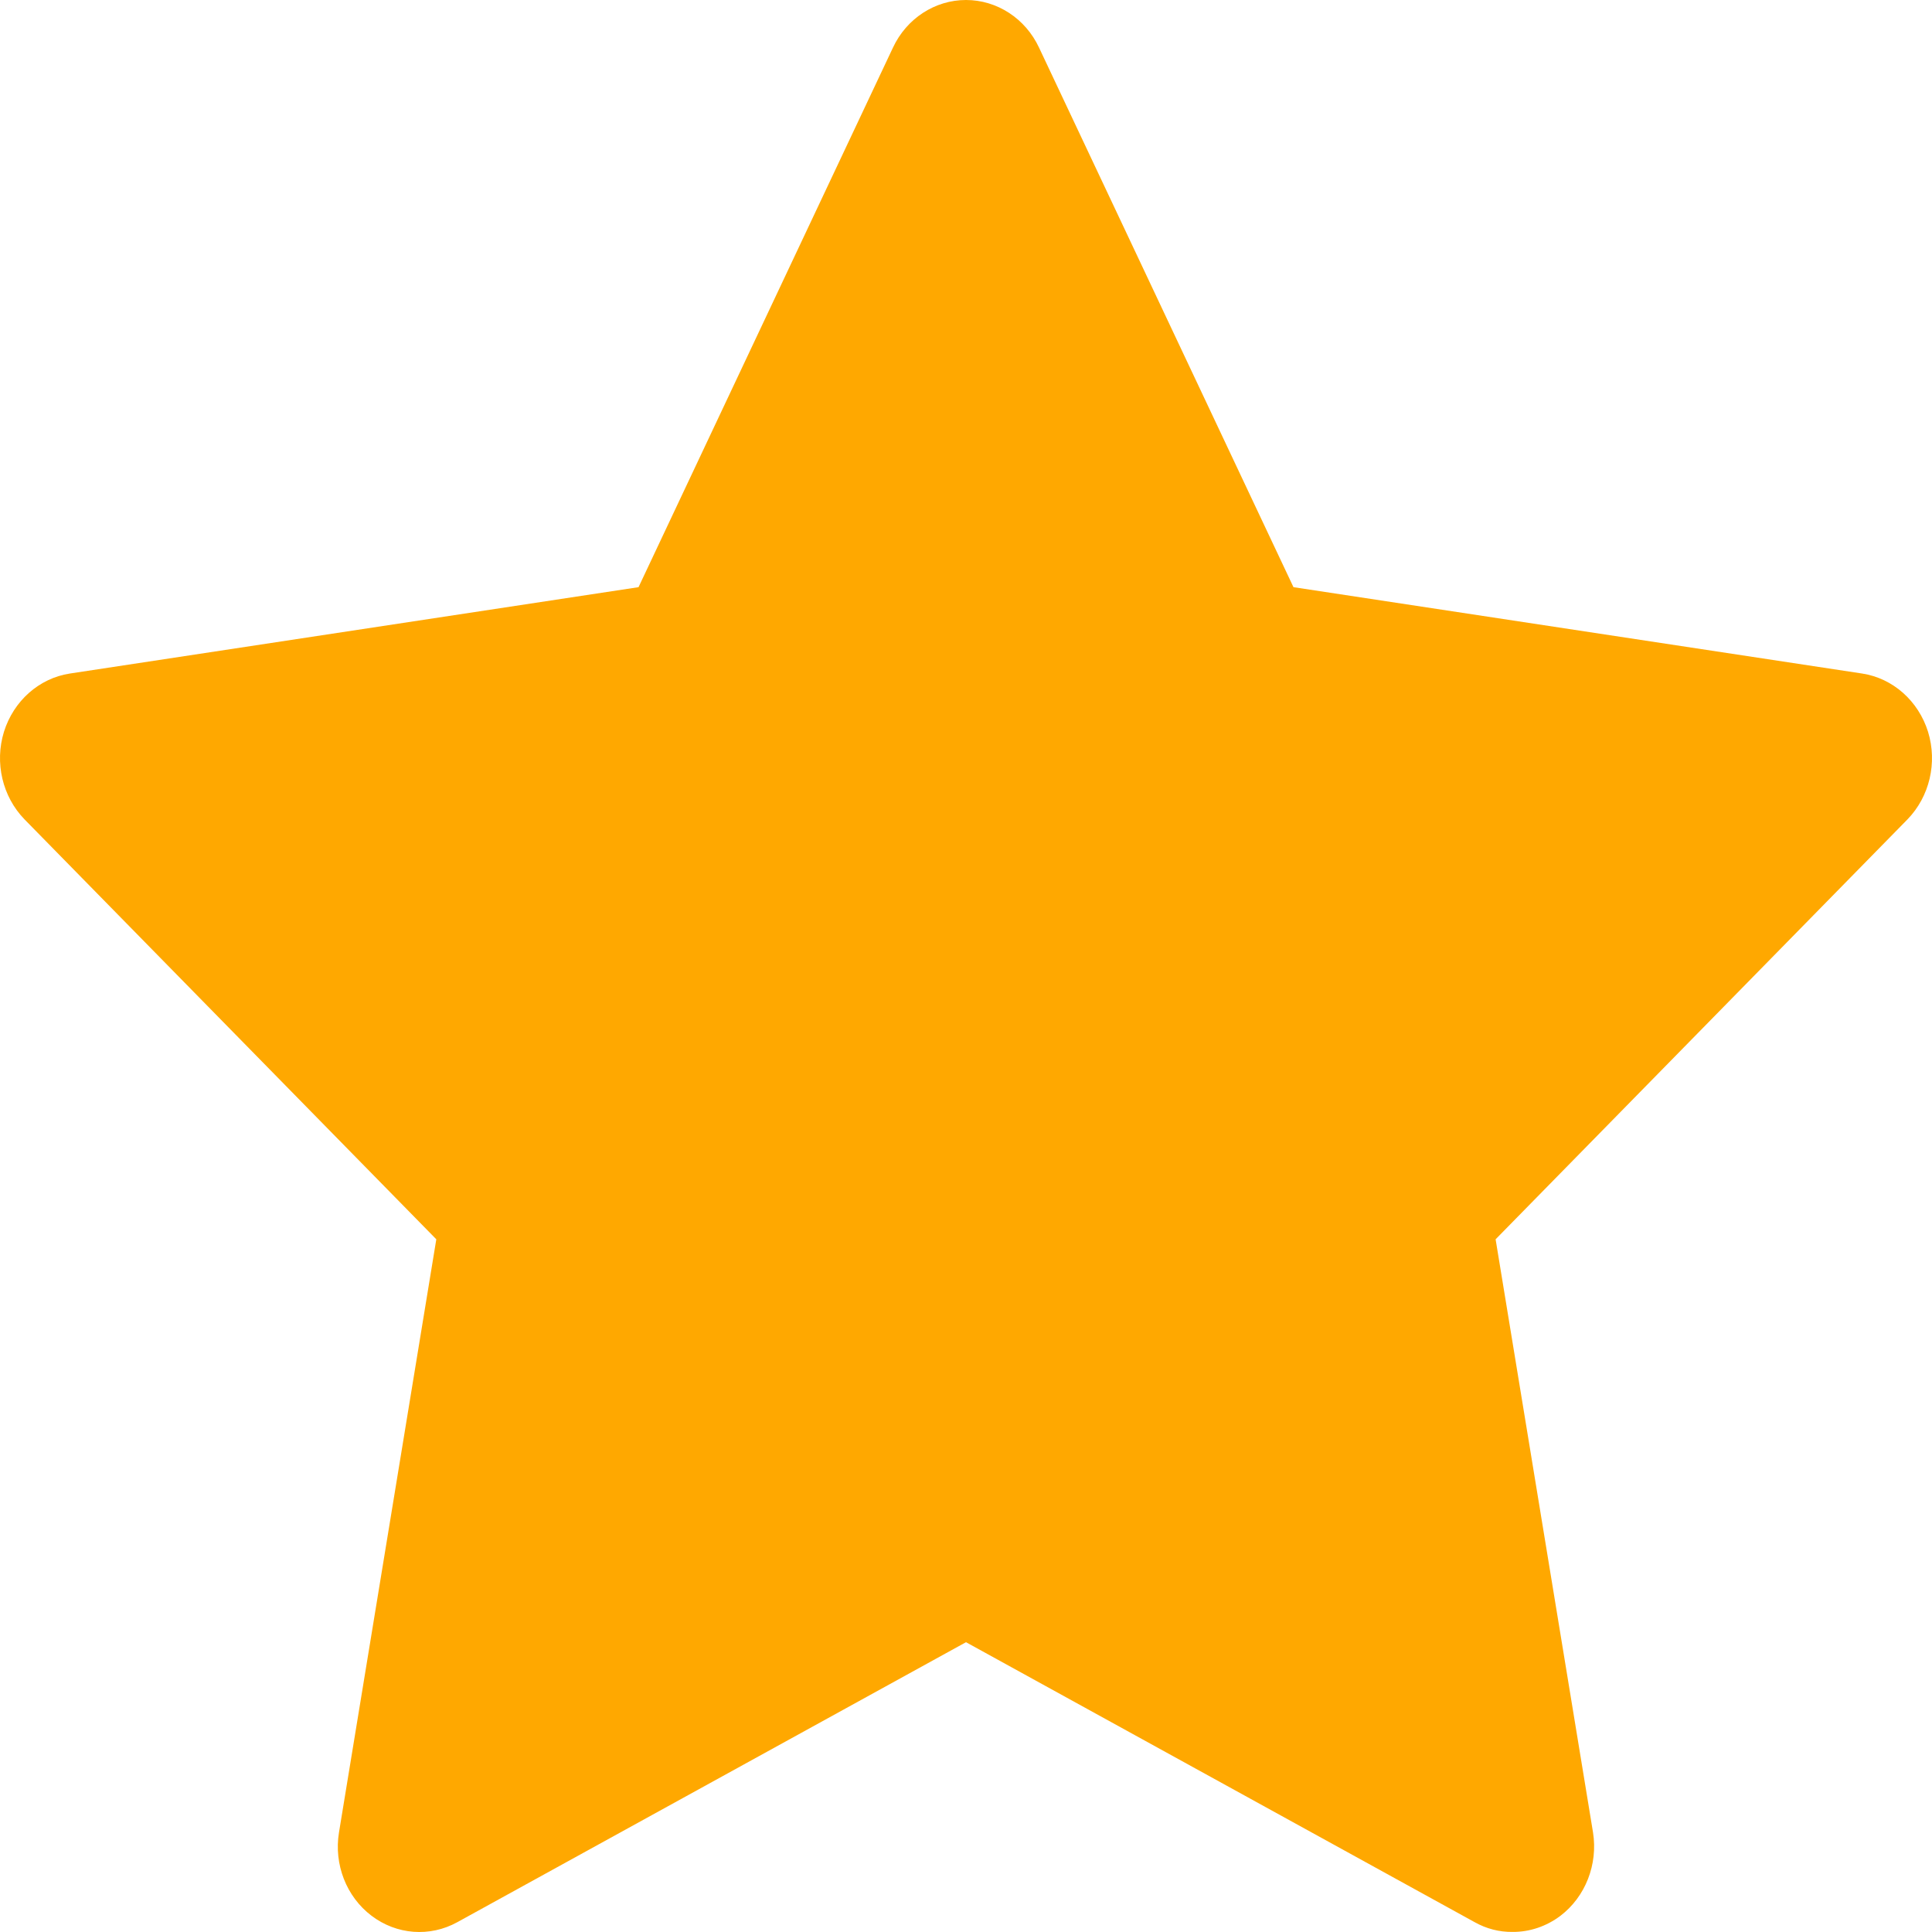 <svg width="24" height="24" viewBox="0 0 24 24" fill="none" xmlns="http://www.w3.org/2000/svg">
<path fill-rule="evenodd" clip-rule="evenodd" d="M12.908 0.593L16.068 7.294L23.133 8.367C23.515 8.426 23.831 8.707 23.951 9.091C24.069 9.475 23.97 9.896 23.695 10.179L18.579 15.395L19.789 22.763C19.852 23.16 19.695 23.562 19.384 23.799C19.21 23.93 19.001 24.001 18.788 23.999C18.624 24.001 18.463 23.959 18.319 23.878L12 20.4L5.681 23.878C5.34 24.066 4.927 24.035 4.615 23.798C4.303 23.562 4.146 23.16 4.211 22.763L5.42 15.395L0.305 10.179C0.03 9.896 -0.069 9.475 0.049 9.091C0.169 8.707 0.485 8.426 0.867 8.367L7.932 7.294L11.092 0.593C11.261 0.23 11.614 0 12 0C12.386 0 12.739 0.23 12.908 0.593Z" fill="#FFA800"/>
</svg>
